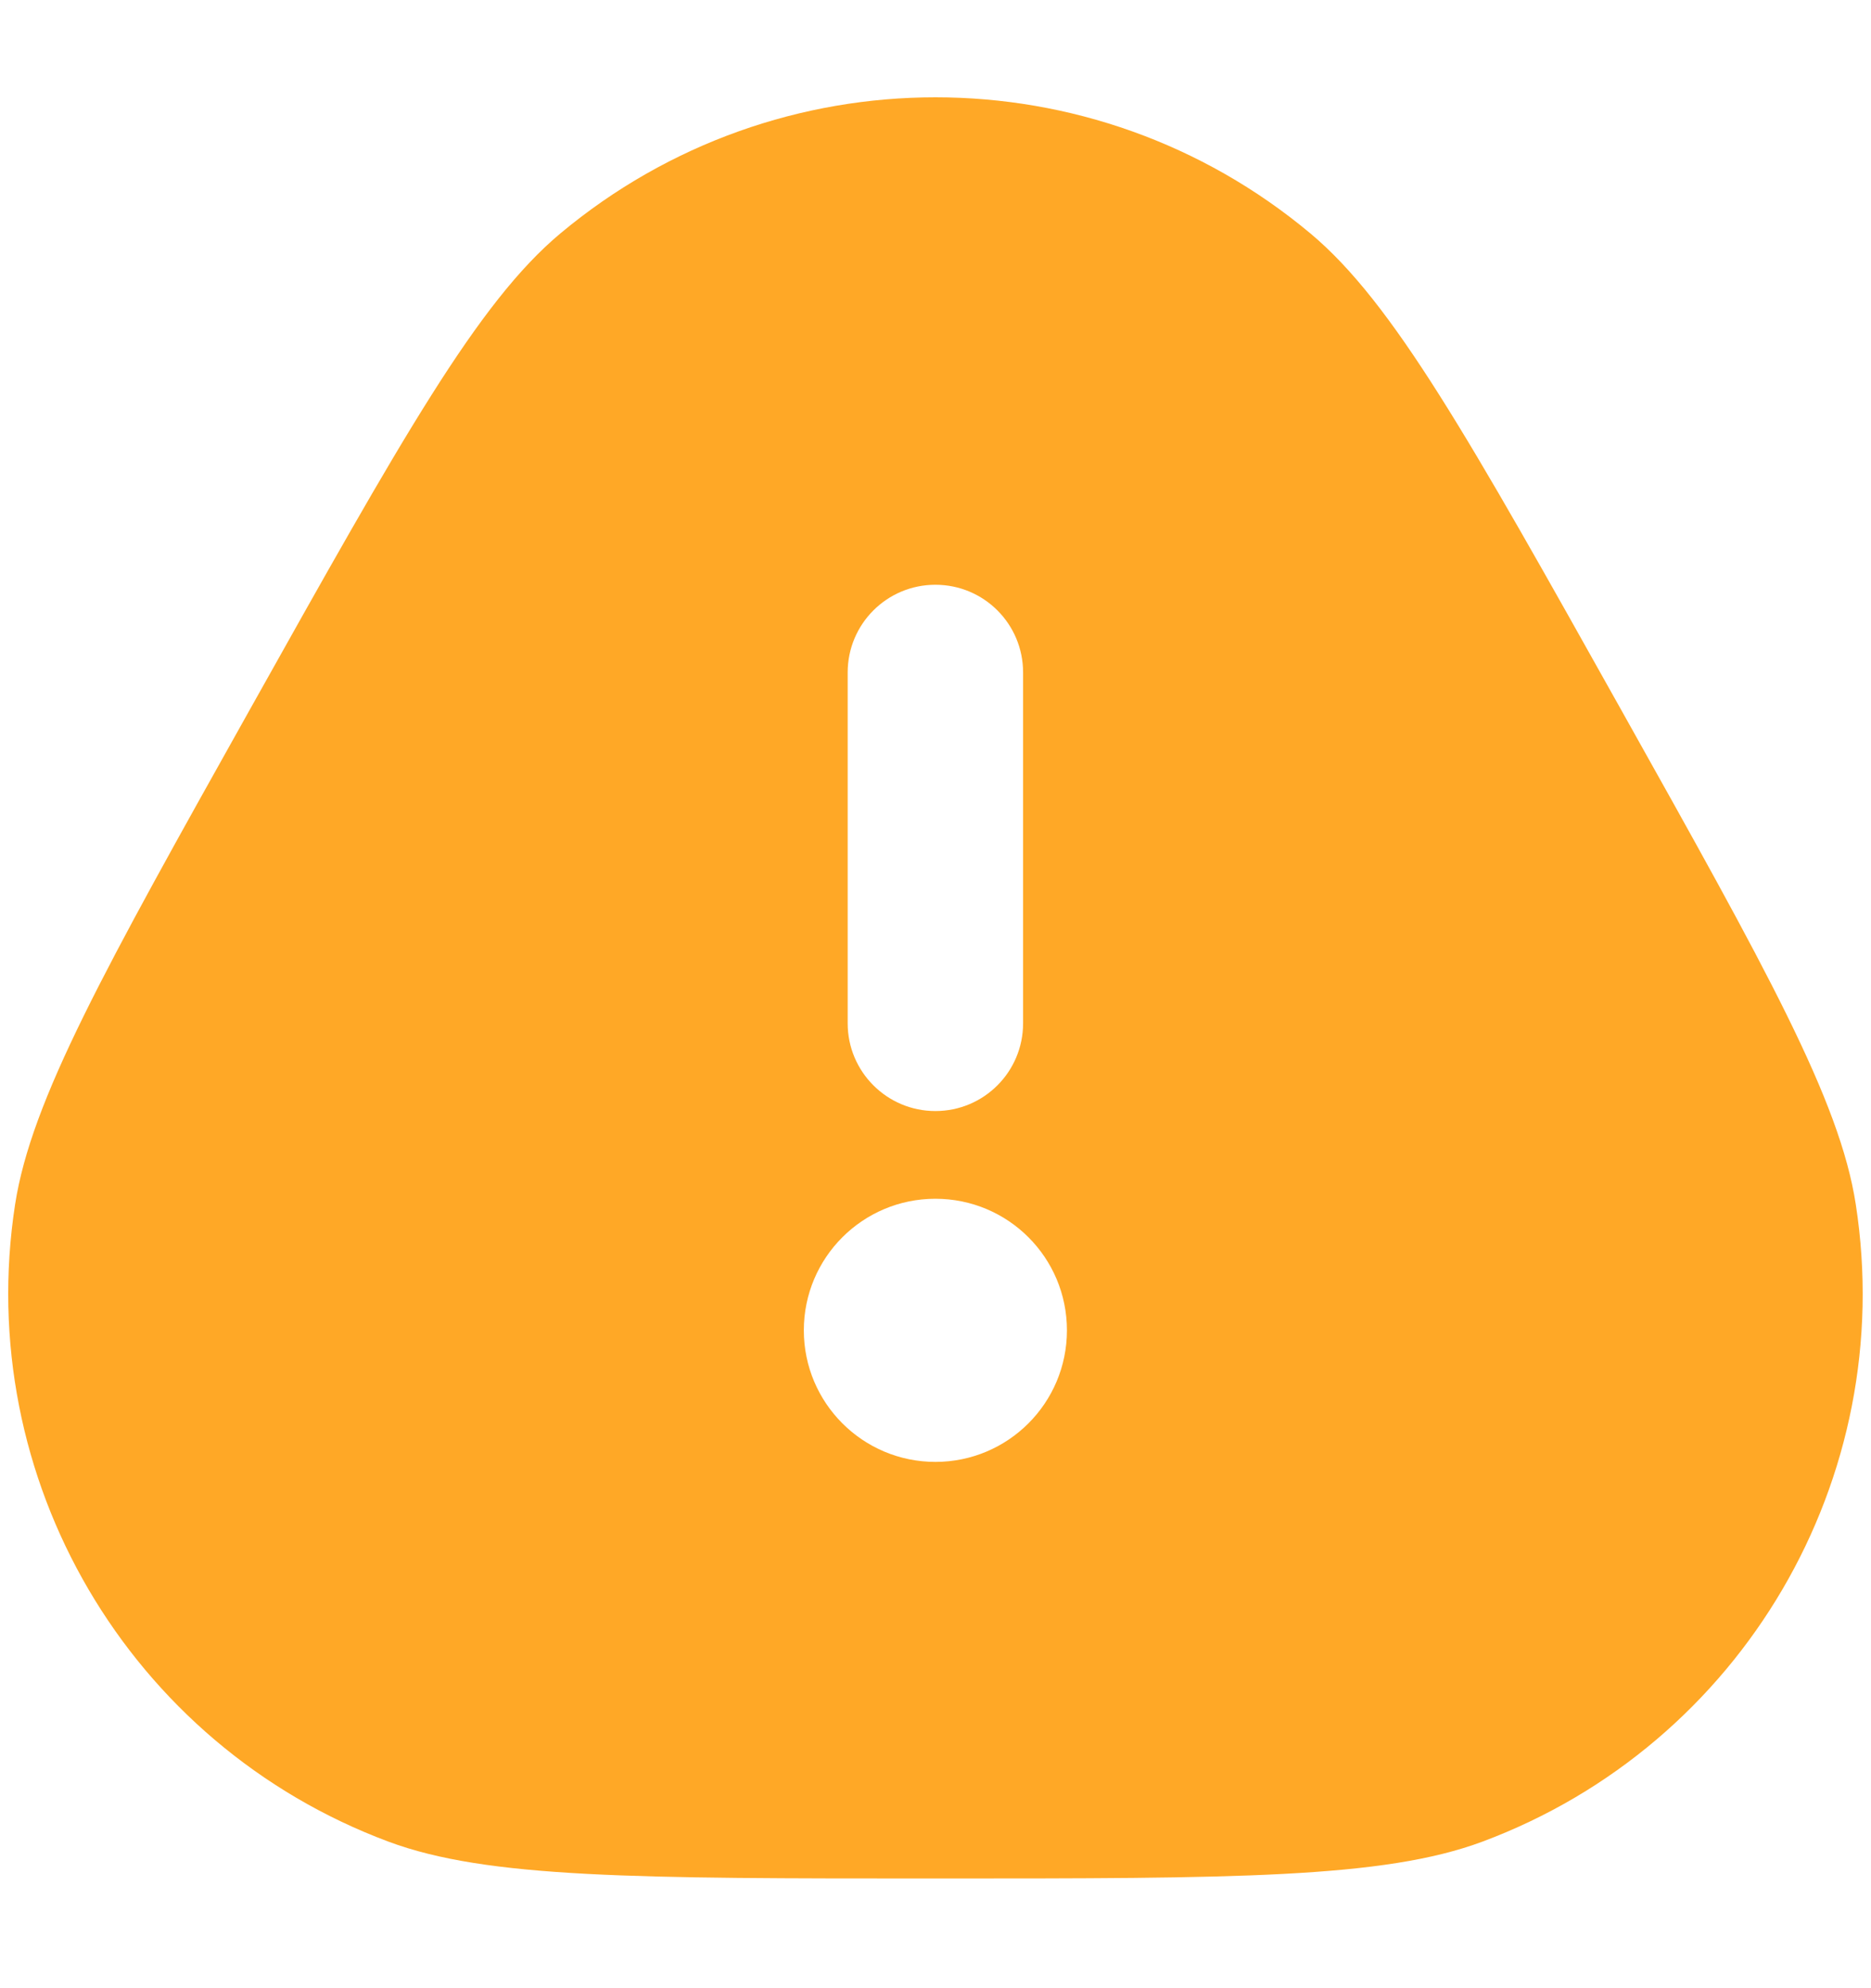 <svg width="16" height="17" viewBox="0 0 16 17" fill="none" xmlns="http://www.w3.org/2000/svg">
<path d="M4.792 1.996C6.649 0.444 9.35 0.444 11.206 1.996C11.912 2.586 12.562 3.745 13.86 6.063C15.108 8.292 15.733 9.407 15.87 10.299C16.232 12.642 14.898 14.918 12.677 15.747C11.831 16.062 10.554 16.062 7.999 16.062C5.445 16.062 4.167 16.062 3.322 15.747C1.101 14.918 -0.232 12.642 0.129 10.299C0.267 9.407 0.891 8.292 2.139 6.063C3.437 3.745 4.086 2.586 4.792 1.996ZM7.999 10.25C7.378 10.25 6.874 10.753 6.874 11.375C6.874 11.996 7.378 12.5 7.999 12.5C8.621 12.5 9.124 11.996 9.124 11.375C9.124 10.753 8.621 10.25 7.999 10.25ZM7.999 5C7.585 5 7.249 5.335 7.249 5.75V8.75C7.249 9.164 7.585 9.5 7.999 9.5C8.414 9.5 8.749 9.164 8.749 8.75V5.75C8.749 5.335 8.414 5 7.999 5Z" fill="#FFA826"/>
</svg>
